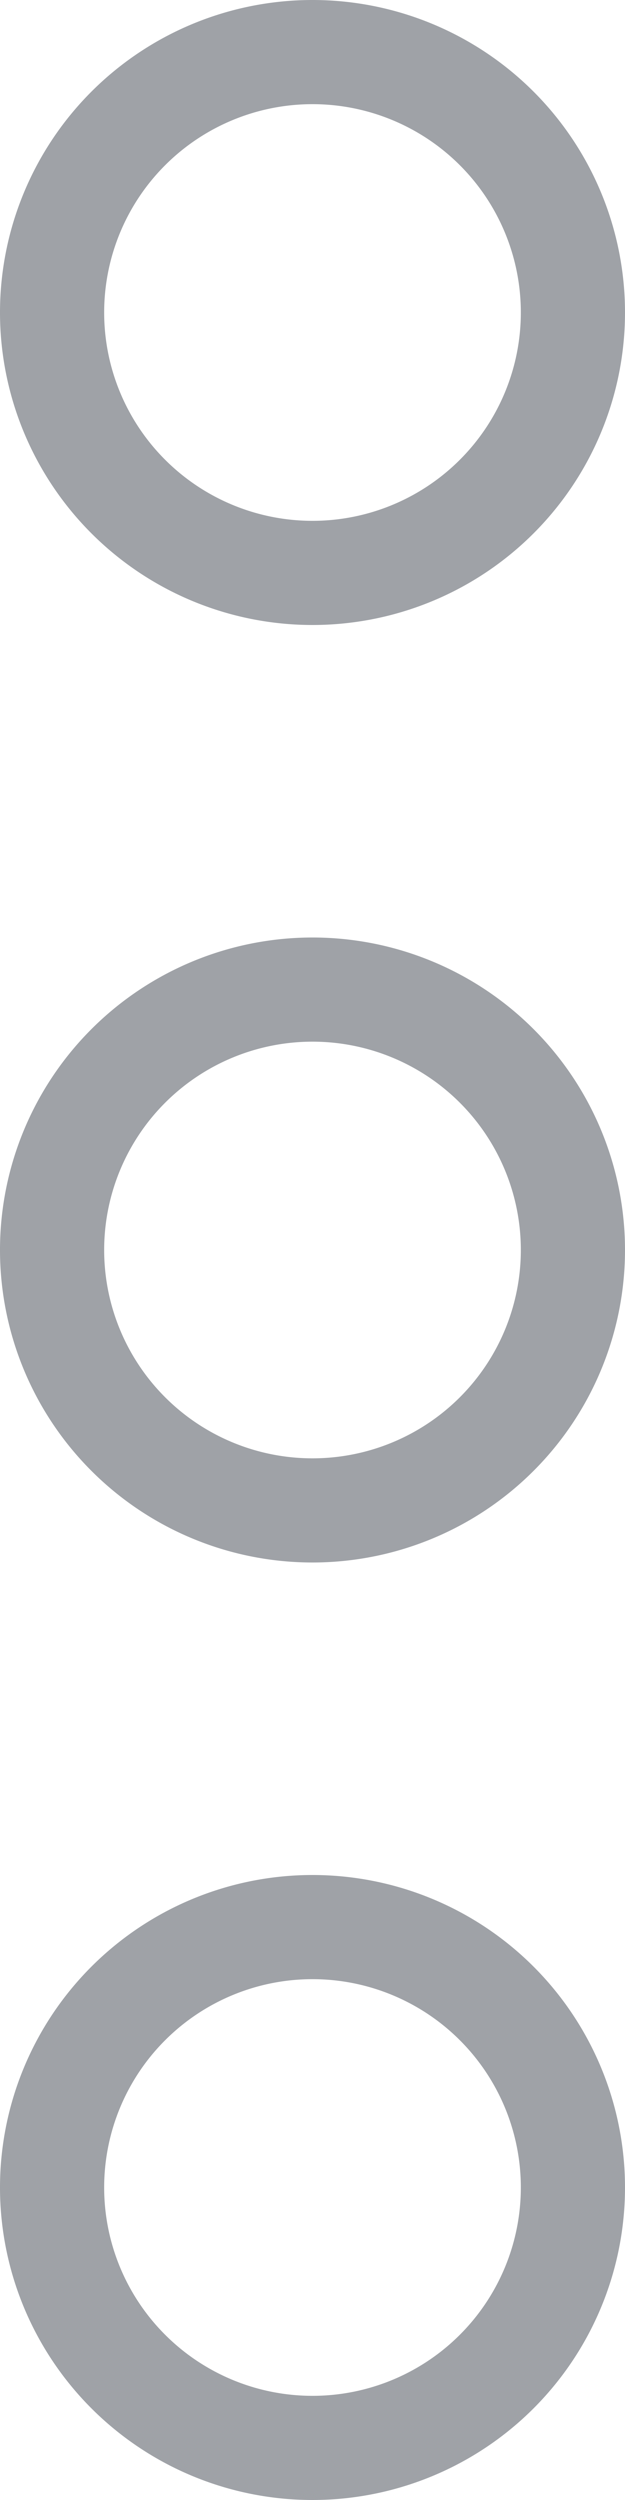 <svg xmlns="http://www.w3.org/2000/svg" width="6" height="24" viewBox="0 0 6 24">
    <defs>
        <style>
            .cls-1{fill:#9fa2a7}
        </style>
    </defs>
    <g id="circle-menu" transform="translate(-1237 -215)">
        <g id="Group_216" data-name="Group 216">
            <g id="Group_215" data-name="Group 215">
                <path id="Path_105" d="M1240 225a2 2 0 1 1-2 2 2 2 0 0 1 2-2m0-1a3 3 0 1 0 3 3 3 3 0 0 0-3-3z" class="cls-1" data-name="Path 105"/>
                <path id="Path_106" d="M1240 234a2 2 0 1 1-2 2 2 2 0 0 1 2-2m0-1a3 3 0 1 0 3 3 3 3 0 0 0-3-3z" class="cls-1" data-name="Path 106"/>
                <path id="Path_107" d="M1240 216a2 2 0 1 1-2 2 2 2 0 0 1 2-2m0-1a3 3 0 1 0 3 3 3 3 0 0 0-3-3z" class="cls-1" data-name="Path 107"/>
            </g>
        </g>
    </g>
</svg>
